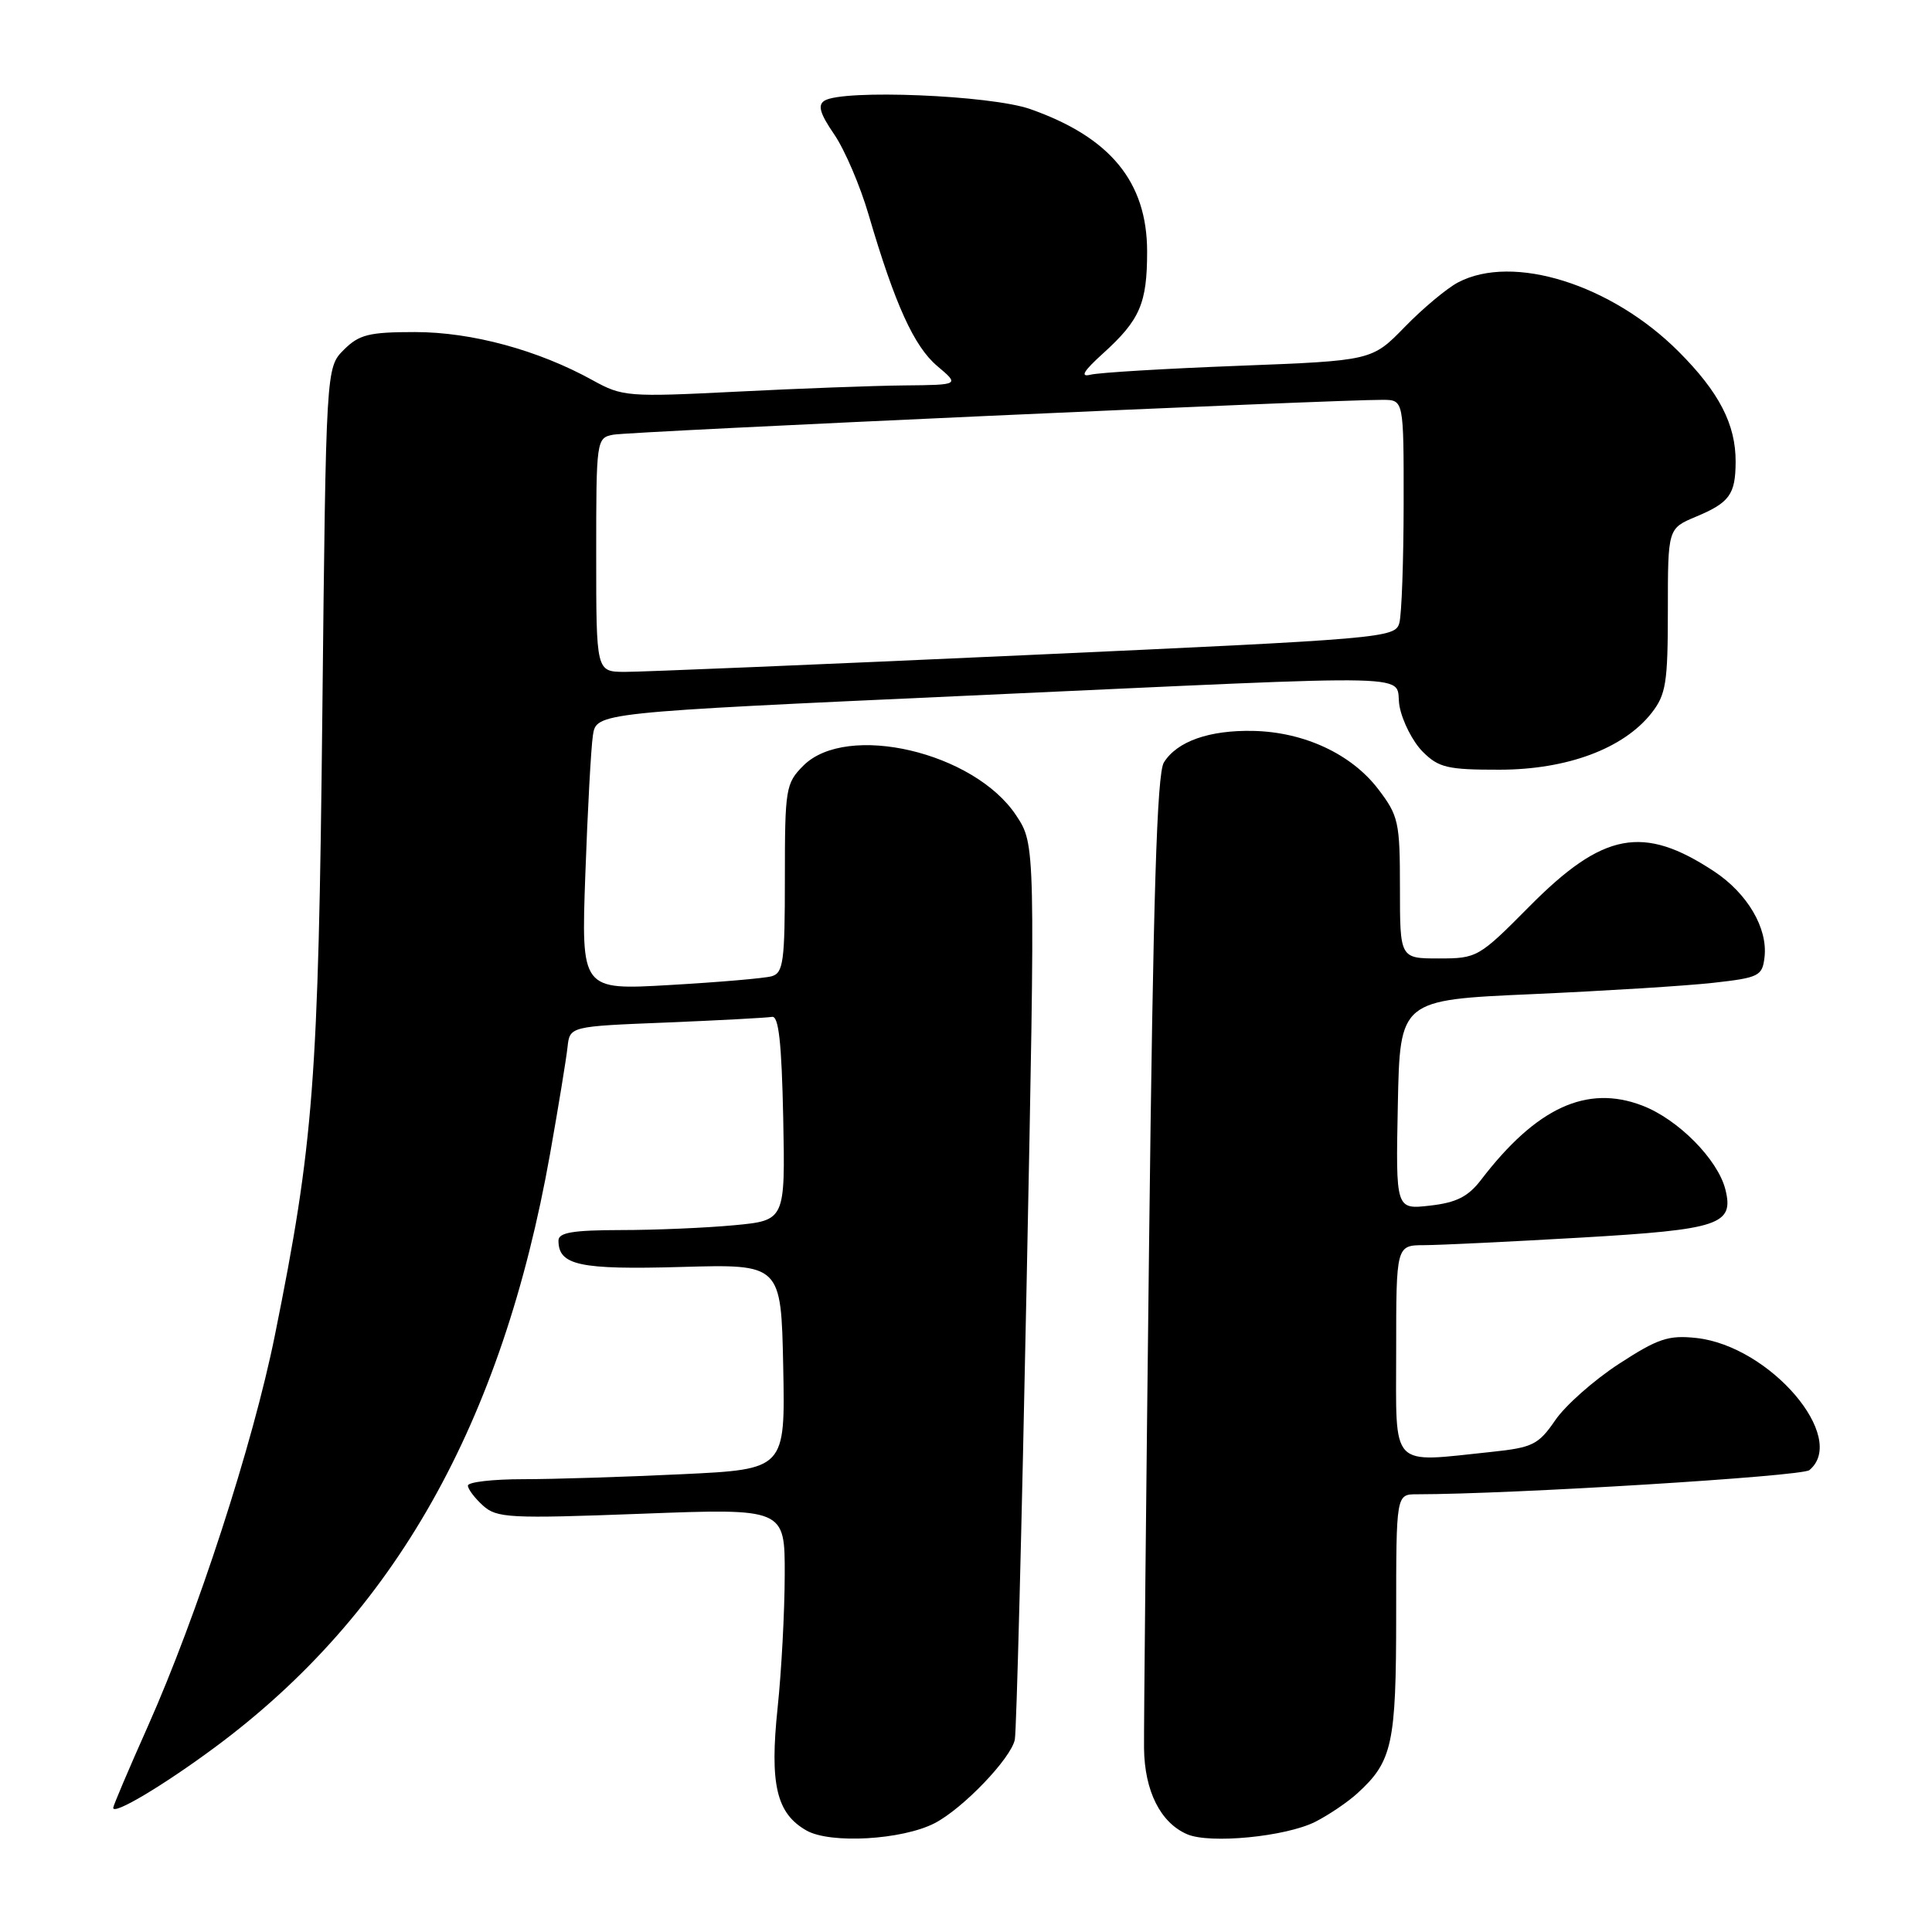 <?xml version="1.0" encoding="UTF-8" standalone="no"?>
<!DOCTYPE svg PUBLIC "-//W3C//DTD SVG 1.1//EN" "http://www.w3.org/Graphics/SVG/1.1/DTD/svg11.dtd" >
<svg xmlns="http://www.w3.org/2000/svg" xmlns:xlink="http://www.w3.org/1999/xlink" version="1.1" viewBox="0 0 256 256">
 <g >
 <path fill="currentColor"
d=" M 123.85 241.58 C 127.60 239.64 133.98 232.98 134.47 230.50 C 134.69 229.40 135.39 202.27 136.03 170.20 C 137.20 111.91 137.20 111.91 134.65 108.05 C 129.10 99.65 112.21 95.70 106.45 101.45 C 104.11 103.80 104.00 104.47 104.00 116.39 C 104.00 127.42 103.80 128.92 102.25 129.36 C 101.29 129.63 95.21 130.15 88.75 130.52 C 77.01 131.20 77.01 131.20 77.56 115.85 C 77.86 107.41 78.31 99.13 78.56 97.46 C 79.01 94.42 79.01 94.42 128.26 92.18 C 190.81 89.34 184.62 89.18 185.45 93.61 C 185.83 95.60 187.21 98.30 188.52 99.61 C 190.63 101.72 191.81 102.00 198.70 101.99 C 207.66 101.98 215.13 99.19 218.83 94.49 C 220.75 92.04 221.00 90.50 221.00 80.88 C 221.00 70.03 221.00 70.03 224.71 68.47 C 229.17 66.61 229.96 65.52 229.98 61.22 C 230.01 56.24 227.79 51.95 222.41 46.57 C 213.52 37.68 200.48 33.59 193.20 37.42 C 191.72 38.20 188.54 40.85 186.14 43.32 C 181.79 47.79 181.79 47.79 164.14 48.47 C 154.44 48.84 145.60 49.37 144.50 49.65 C 143.08 50.00 143.55 49.19 146.17 46.82 C 151.06 42.39 152.00 40.20 152.00 33.32 C 151.99 24.10 147.12 18.18 136.50 14.45 C 131.24 12.61 111.71 11.81 109.25 13.34 C 108.32 13.92 108.64 15.04 110.54 17.81 C 111.93 19.84 113.99 24.65 115.11 28.50 C 118.58 40.33 121.12 45.92 124.20 48.51 C 127.15 51.00 127.15 51.00 119.83 51.07 C 115.80 51.11 105.78 51.48 97.56 51.90 C 83.21 52.62 82.47 52.56 78.56 50.40 C 71.32 46.39 62.51 44.00 54.99 44.00 C 48.89 44.00 47.58 44.33 45.56 46.35 C 43.20 48.71 43.20 48.71 42.71 94.60 C 42.19 143.38 41.57 151.42 36.42 176.95 C 33.51 191.37 26.15 214.01 19.58 228.77 C 17.06 234.42 15.00 239.27 15.00 239.55 C 15.00 240.55 21.64 236.59 28.50 231.51 C 52.28 213.89 66.53 188.63 72.89 152.87 C 74.00 146.61 75.04 140.26 75.20 138.75 C 75.50 136.00 75.50 136.00 88.29 135.49 C 95.33 135.20 101.63 134.86 102.29 134.74 C 103.18 134.56 103.57 138.15 103.78 148.10 C 104.05 161.71 104.05 161.71 97.28 162.35 C 93.55 162.70 86.79 162.99 82.25 162.99 C 75.91 163.00 74.00 163.32 74.00 164.38 C 74.00 167.66 76.77 168.26 90.25 167.88 C 103.50 167.50 103.50 167.50 103.78 181.09 C 104.05 194.69 104.05 194.69 90.37 195.34 C 82.84 195.70 73.38 196.00 69.34 196.00 C 65.30 196.00 62.00 196.38 62.00 196.85 C 62.00 197.31 62.90 198.50 63.99 199.49 C 65.82 201.15 67.49 201.24 84.99 200.58 C 104.00 199.86 104.00 199.86 103.98 208.68 C 103.97 213.53 103.55 221.45 103.04 226.27 C 101.97 236.43 102.88 240.29 106.86 242.55 C 110.02 244.35 119.55 243.80 123.85 241.58 Z  M 174.28 241.40 C 176.05 240.50 178.56 238.81 179.85 237.63 C 184.50 233.40 185.00 231.11 185.00 214.05 C 185.00 198.00 185.00 198.00 187.75 198.00 C 200.31 197.99 238.75 195.63 239.75 194.80 C 244.92 190.51 234.52 178.35 224.77 177.29 C 221.08 176.89 219.68 177.36 214.50 180.73 C 211.20 182.88 207.40 186.24 206.07 188.20 C 203.86 191.42 203.08 191.81 197.67 192.38 C 184.02 193.80 185.00 194.84 185.00 179.00 C 185.00 165.00 185.00 165.00 188.75 164.99 C 190.81 164.98 200.13 164.53 209.46 163.99 C 227.89 162.92 229.79 162.28 228.62 157.60 C 227.61 153.62 222.35 148.30 217.60 146.49 C 210.25 143.68 203.56 146.77 196.22 156.37 C 194.53 158.57 192.96 159.36 189.48 159.75 C 184.94 160.27 184.94 160.27 185.22 146.38 C 185.50 132.50 185.50 132.50 203.00 131.73 C 212.62 131.30 223.43 130.63 227.00 130.23 C 233.09 129.55 233.52 129.33 233.81 126.82 C 234.25 122.99 231.55 118.39 227.14 115.47 C 217.73 109.25 212.42 110.25 202.66 120.10 C 195.96 126.86 195.72 127.00 190.66 127.00 C 185.50 127.00 185.50 127.00 185.50 117.67 C 185.50 108.92 185.32 108.10 182.61 104.55 C 179.07 99.92 172.82 97.00 166.09 96.85 C 160.25 96.72 155.96 98.23 154.22 101.03 C 153.30 102.49 152.80 118.73 152.26 164.75 C 151.86 198.71 151.56 228.82 151.59 231.66 C 151.66 237.33 153.77 241.53 157.31 243.05 C 160.33 244.35 170.36 243.37 174.28 241.40 Z  M 79.00 73.52 C 79.00 58.26 79.03 58.03 81.25 57.60 C 83.36 57.18 177.28 52.93 183.25 52.98 C 186.00 53.00 186.00 53.00 185.99 66.75 C 185.98 74.31 185.73 81.42 185.42 82.54 C 184.89 84.53 183.44 84.65 135.69 86.82 C 108.63 88.05 84.81 89.04 82.75 89.03 C 79.00 89.00 79.00 89.00 79.00 73.52 Z "/>
</g>
</svg>